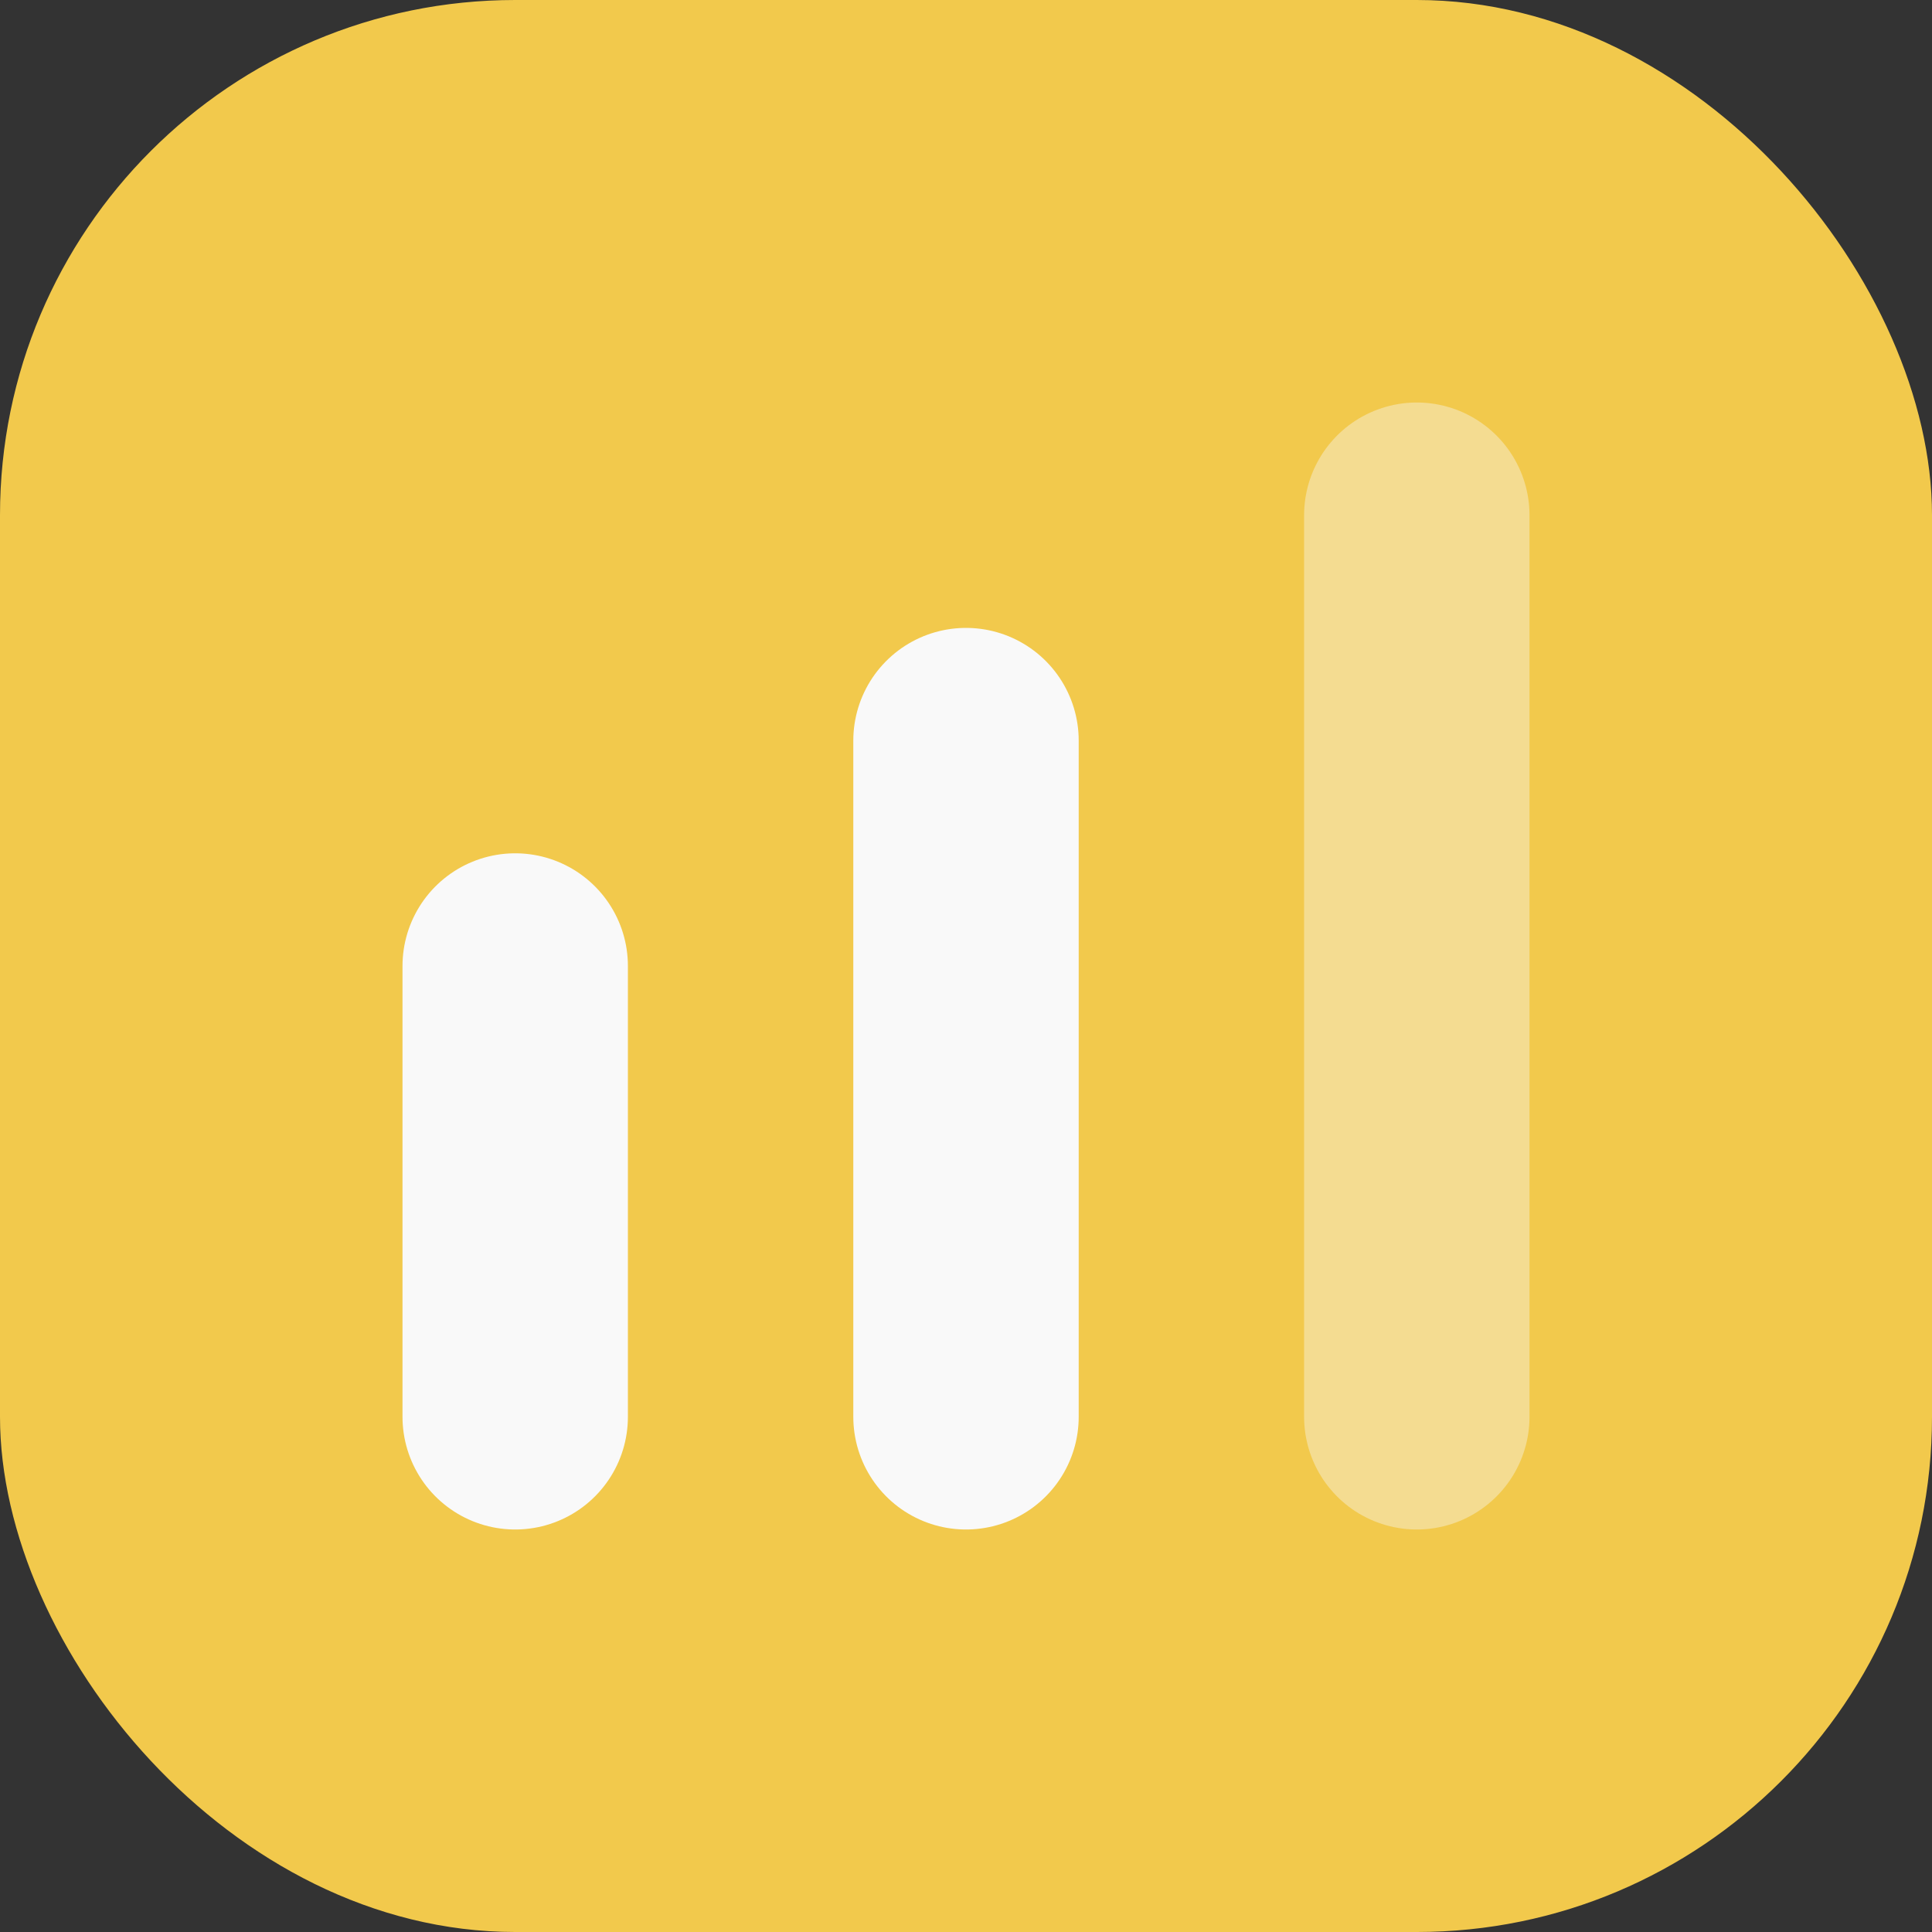 <svg width="30" height="30" viewBox="0 0 30 30" fill="none" xmlns="http://www.w3.org/2000/svg">
<rect x="0" y="0" width="30" height="30" fill="#333333" stroke="none"/>
<rect width="30" height="30" rx="8" fill="#F2C94C"/>
<path d="M8 22V15" stroke="#F9F9F9" stroke-width="3.5" stroke-linecap="round"/>
<path d="M15 22V11.5" stroke="#F9F9F9" stroke-width="3.5" stroke-linecap="round"/>
<path opacity="0.4" d="M22 22L22 8" stroke="#F9F9F9" stroke-width="3.5" stroke-linecap="round"/>
</svg>
